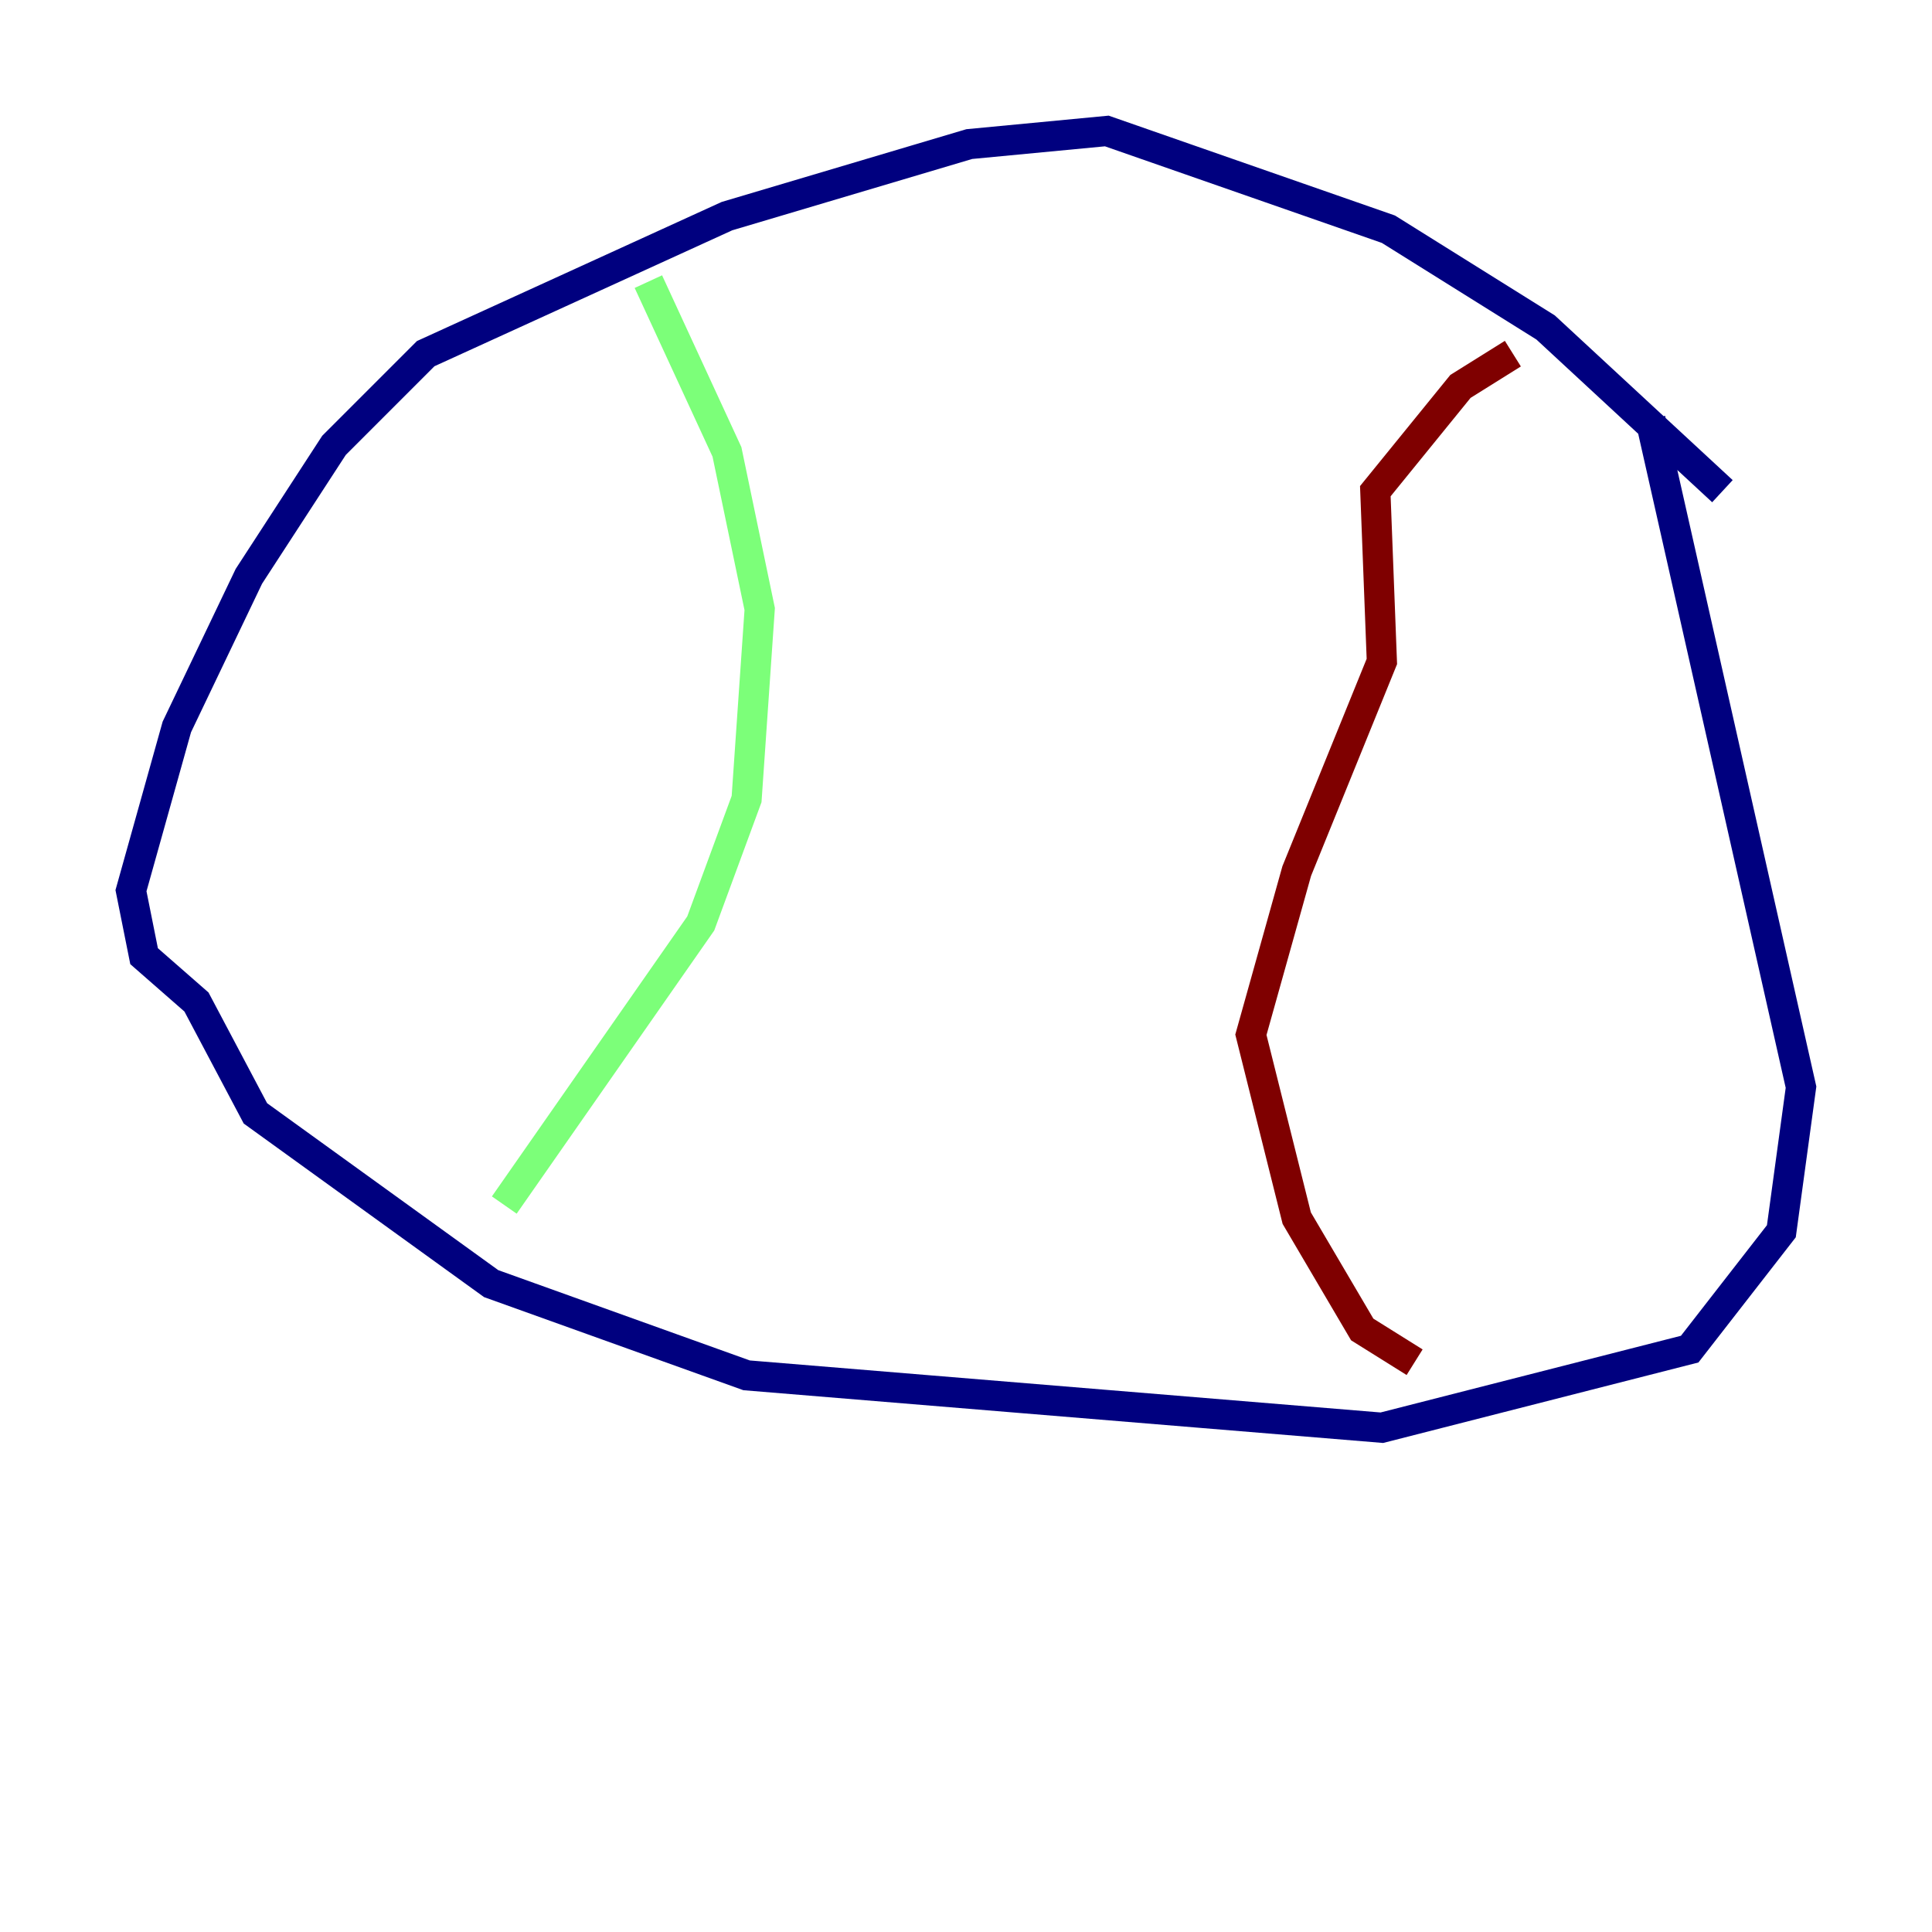 <?xml version="1.0" encoding="utf-8" ?>
<svg baseProfile="tiny" height="128" version="1.2" viewBox="0,0,128,128" width="128" xmlns="http://www.w3.org/2000/svg" xmlns:ev="http://www.w3.org/2001/xml-events" xmlns:xlink="http://www.w3.org/1999/xlink"><defs /><polyline fill="none" points="114.115,32.542 102.4,21.695 91.986,15.186 73.329,8.678 64.217,9.546 48.163,14.319 28.203,23.43 22.129,29.505 16.488,38.183 11.715,48.163 8.678,59.01 9.546,63.349 13.017,66.386 16.922,73.763 32.542,85.044 49.464,91.119 91.552,94.59 111.946,89.383 118.02,81.573 119.322,72.027 109.342,27.77" stroke="#00007f" stroke-width="2" /><polyline fill="none" points="42.956,18.658 48.163,29.939 50.332,40.352 49.464,52.936 46.427,61.18 33.41,79.837" stroke="#7cff79" stroke-width="2" /><polyline fill="none" points="100.231,23.43 96.759,25.6 91.119,32.542 91.552,43.824 85.912,57.709 82.875,68.556 85.912,80.705 90.251,88.081 93.722,90.251" stroke="#7f0000" stroke-width="2" /></svg>